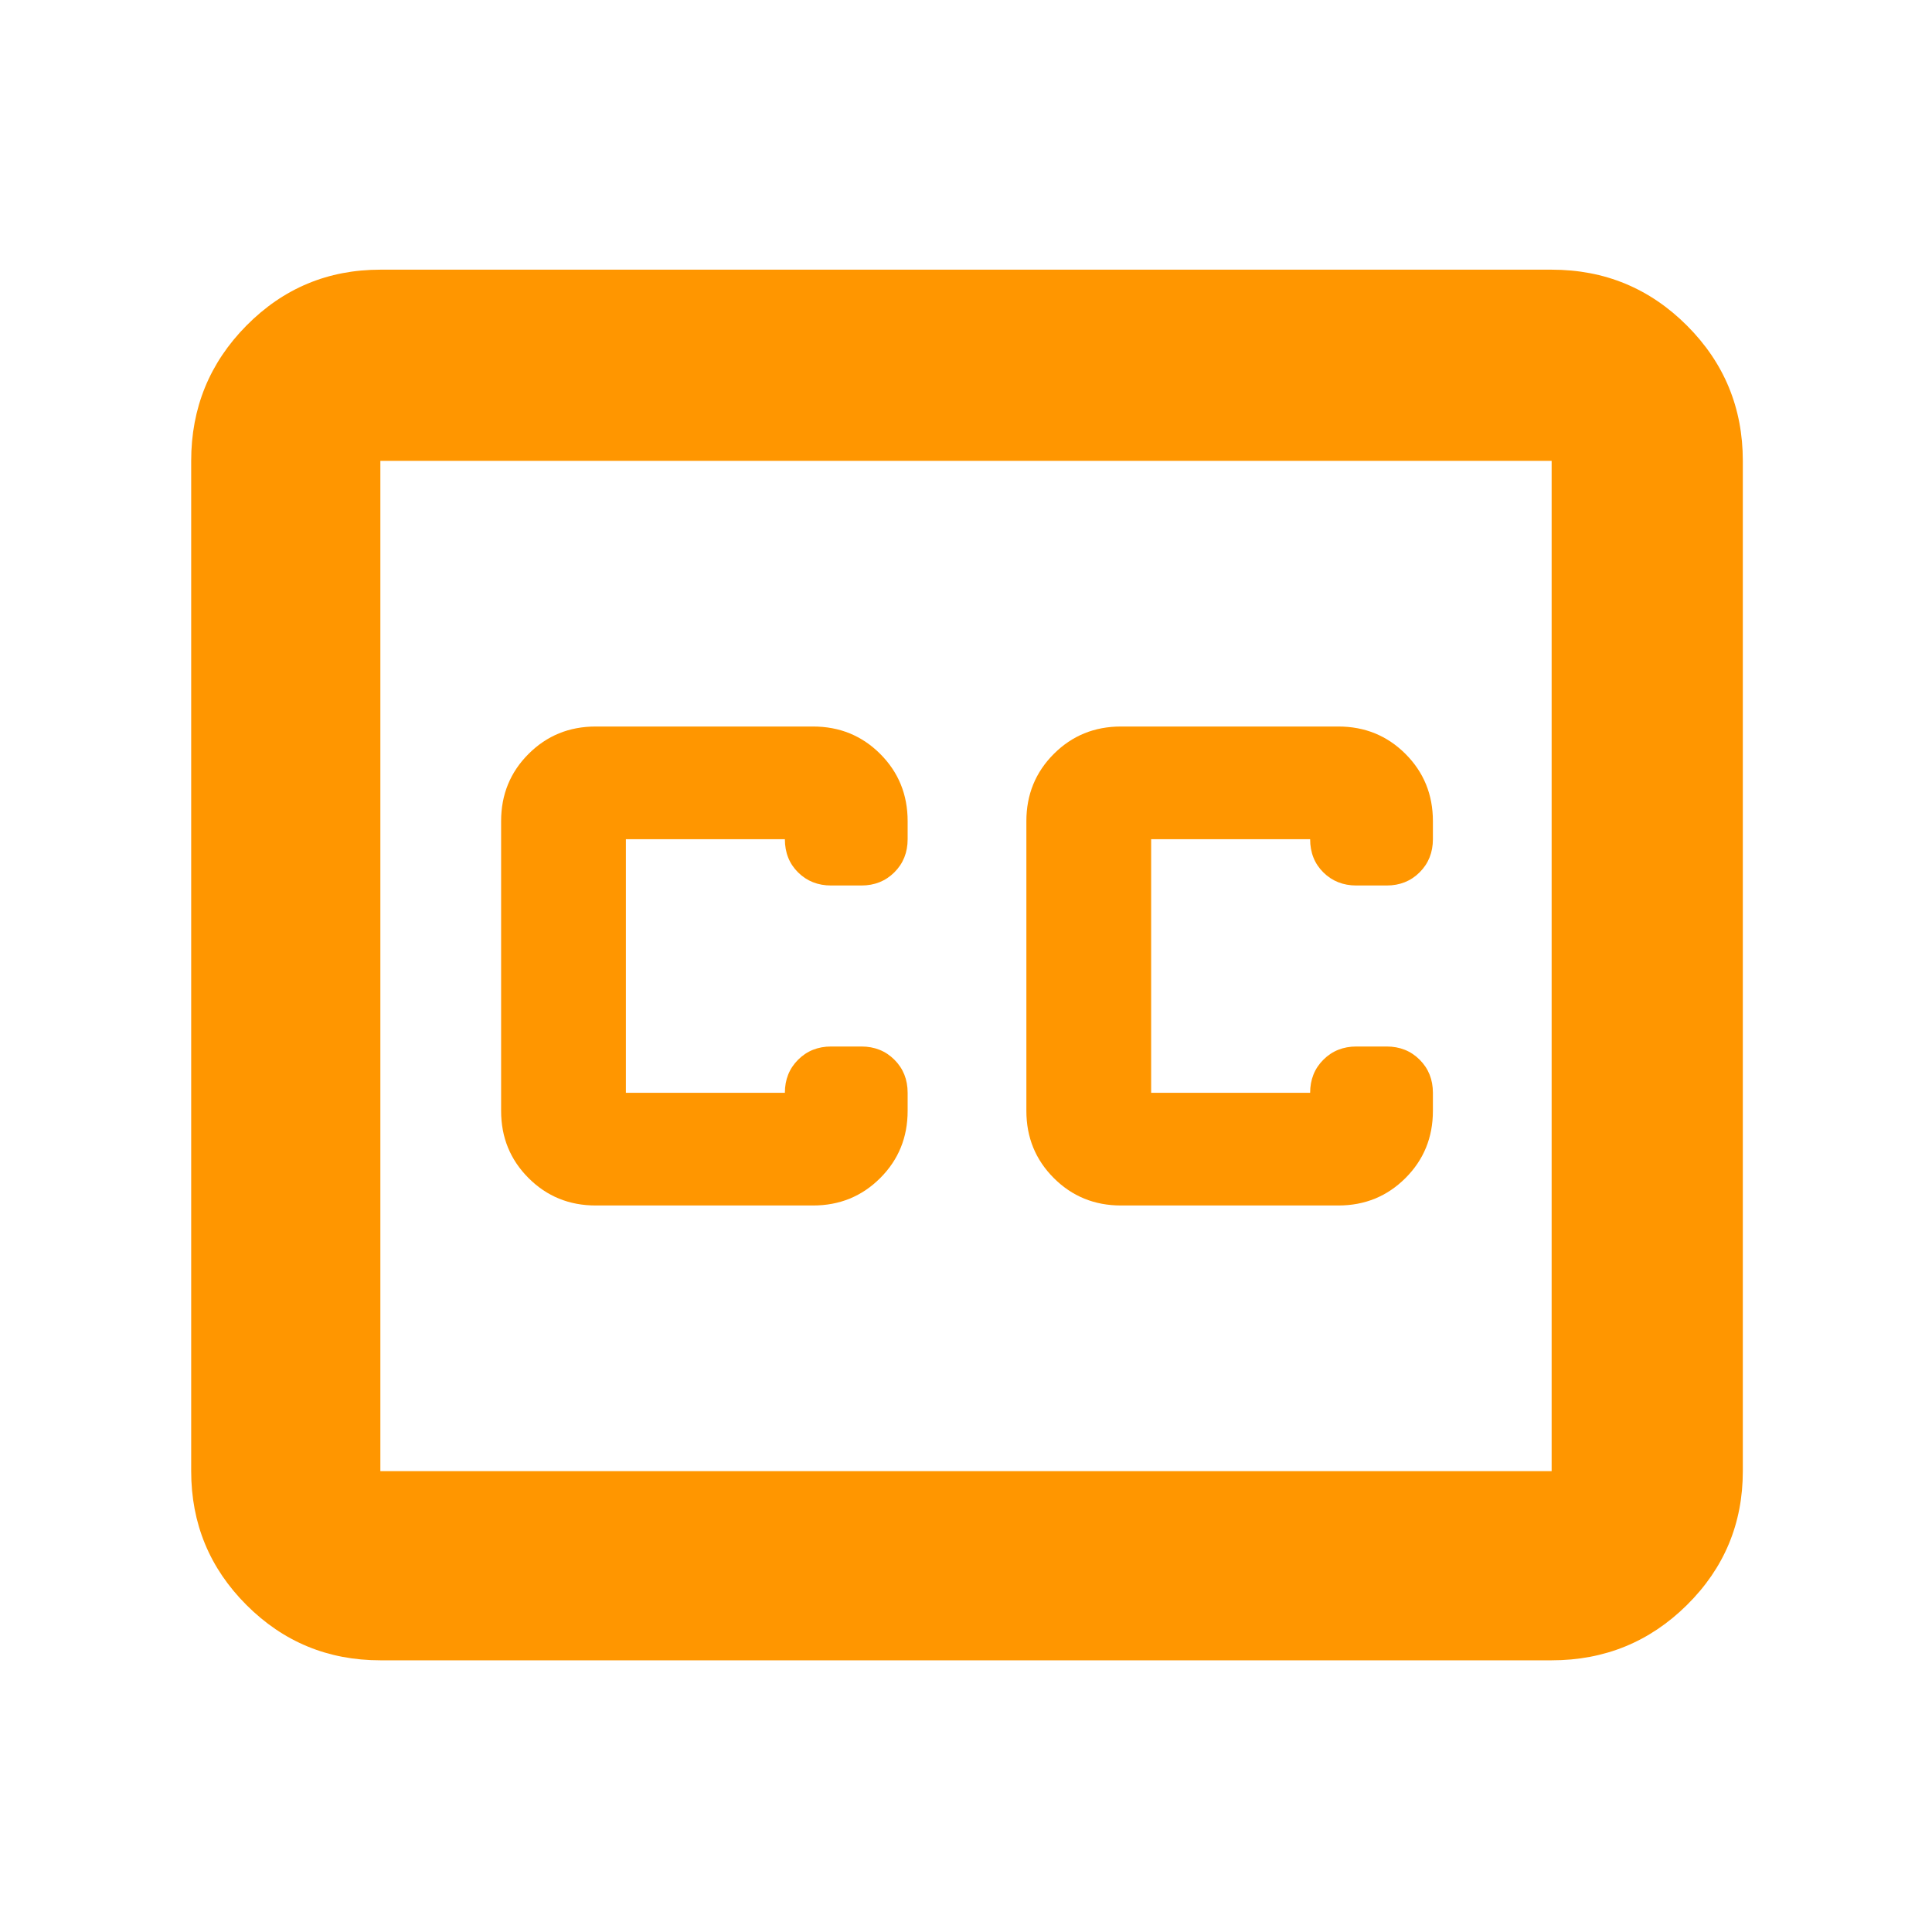 <svg xmlns="http://www.w3.org/2000/svg" height="48" viewBox="0 -960 960 960" width="48"><path fill="rgb(255, 150, 0)" d="M189-135q-39.05 0-66.53-27.48Q95-189.95 95-229v-502q0-39.46 27.47-67.23Q149.95-826 189-826h582q39.46 0 67.23 27.77Q866-770.46 866-731v502q0 39.05-27.77 66.52Q810.46-135 771-135H189Zm0-94h582v-502H189v502Zm107-132h108q19.75 0 33.38-13.63Q451-388.25 451-408v-9q0-9.86-6.57-16.43T428-440h-15q-9.86 0-16.43 6.57T390-417h-79v-126h79q0 10 6.57 16.5T413-520h15q9.86 0 16.43-6.57T451-543v-9q0-19.75-13.62-33.38Q423.75-599 404-599H296q-19.75 0-33.37 13.62Q249-571.75 249-552v144q0 19.75 13.63 33.37Q276.25-361 296-361Zm369-238H557q-19.75 0-33.37 13.62Q510-571.75 510-552v144q0 19.75 13.63 33.37Q537.25-361 557-361h108q19.75 0 33.38-13.63Q712-388.25 712-408v-9q0-9.86-6.57-16.43T689-440h-15q-9.86 0-16.43 6.57T651-417h-79v-126h79q0 10 6.57 16.5T674-520h15q9.86 0 16.43-6.57T712-543v-9q0-19.75-13.62-33.38Q684.75-599 665-599ZM189-229v-502 502Z"/></svg>